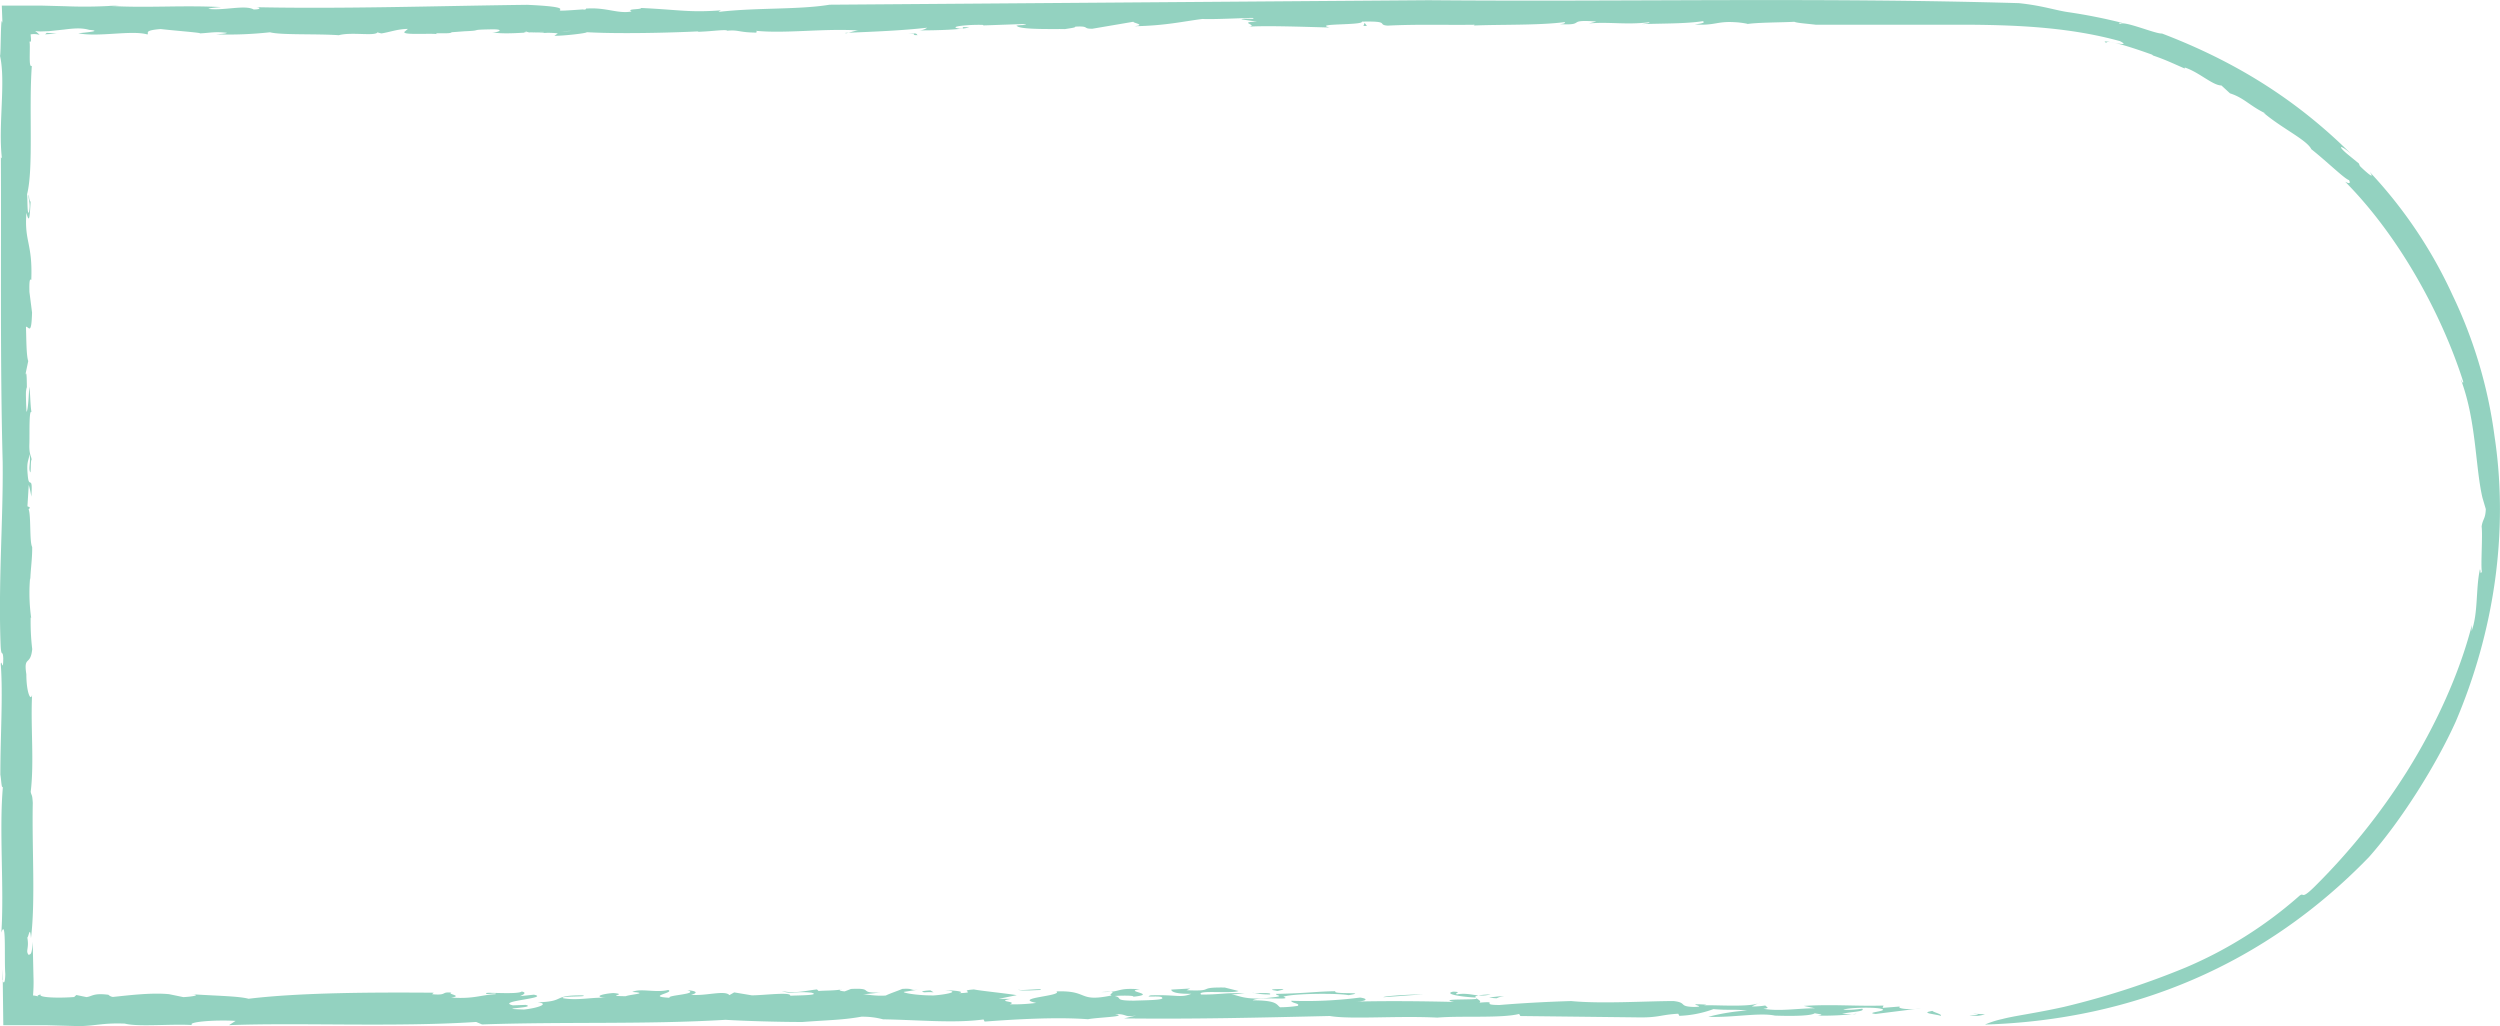 <svg id="Layer_1" data-name="Layer 1" xmlns="http://www.w3.org/2000/svg" viewBox="0 0 850.35 349.07"><defs><style>.cls-1{fill:#93d2c0;}</style></defs><path class="cls-1" d="M794.82,653.33c8.08-.23-4.36-.9,5.28-.4A10.65,10.65,0,0,1,794.82,653.33Z" transform="translate(-124.95 -307.93)"/><path class="cls-1" d="M827,650.41A276.22,276.22,0,0,0,868.42,637a142.58,142.58,0,0,0,38.24-24c2.43-2.27.31,1.74,5.7-3.61a221.18,221.18,0,0,0,31.26-39c9.79-15.63,17.93-33.4,22.12-49.87l-.11,2.09c2.28-6.16,1.39-14.34,2.83-21,.28,0,.06,2.21.68.68-.45-1.78.32-12.38-.09-15.28.4-2.69,1.28-2.41,1.42-5.92l-1.15-3.9c-2.46-10.64-2.07-26.34-7.39-40.32.39.63.92,2,.84.8-7.23-22.61-21.5-49.12-40.13-67.93,1,.54,2.07.85,1.3-.55-1.51-.41-7.29-6.12-12.82-10.52-1.52-3.15-9.86-7-16.17-12.33l.7.23c-5.54-2.67-7.35-5.34-12.19-6.89L880.55,337c-3,0-7.61-4.54-12.48-6.11l0,.35c-4.36-1.89-6.58-3-10.77-4.42l-.34-.3c-9.73-3.5-15.6-5-15.57-4-3.29-1.78,9.82,2.09,4.66-.59-16.59-4.6-34-5.47-51.37-5.59l-52.11,0c-3.92-.45-6.41-.59-7.29-1-3.44.23-13,.21-16.1.79,1.15,0-2.23-.58-4.05-.64-6.28-.42-6.85,1.25-13.74.74,2.74-.3,3.67-.67,2.75-1.09-5.88.89-13.73.75-20.68,1,1.08-.19,2.76-.3,2.5-.66-7.6,1-13.86-.21-20.52.43l2.5-.66c-10.72-.79-3.16,1.37-12.43.9,2.22-.21,1.44-.46,1.84-.73-8.64,1.19-22.63.8-31.26,1.2.52-.09.38-.27.38-.27-9.4.15-19.21-.22-29.55.3-3.76-.29,1.23-1.6-8.72-1.36.37,1.31-16.88.54-11,2-8.5-.22-21.94-.71-27.6-.27,3.82-.5-4.14-1.6,2.92-1.71l-5.33-.8c.79-.53,5.49.18,3.79-.49-3.54.05-13.85.57-17,.36-6.55.81-12.58,2.3-23.19,2.47,5-.51-2.84-1.44.56-1.67l-14.81,2.52c-3.53.06-.77-1-5.88-.7.27.35-2,.56-3.51.84-1.32-.14-14.68.33-16.21-1-1.56-.51,5.75-.27,1.84-.73l-13.34.47-.12-.17c-4.31-.19-12.69.55-8,1.27,3,0-1.14-.78,3.3-.41-3,.76-10.62,1-17.14,1a4.93,4.93,0,0,0,2.85-.92c-8.76,1-18.05,1.34-27.84,1.76-.15.62,3.65-1.12,5.09-.79-12.55-.85-25.91,1.21-36.35,0,1.71-.11.93.87.81.7-6-.08-5.77-1-9.71-.64-.39-.52-4.95.17-9,.33-2.09.38-1.06-.26,2.48-.31-5.65.44-28.26,1.24-41.3.48.25.35-8,1.27-11,1.23l1.17-.81c-2.73-.48-10,.08-10.55-.62-6.41,1,24.68-.84,16-.08-2.24-.67-12.07,1.29-10.21.19-6,0-11.87.94-17.62.18,1.67.13,4.89-1.12,0-1.06-8.56.14-2.44.38-9.38.66l-4.36.33c-.29.78-7.66-.11-4.47.77-1.06-.65-12.46.4-11.58-.91l1.19-1c-3.7.07-6.06,1.08-9,1.54-.49-.1-1.46-.31-1.28-.47-.59,1.57-8.84-.13-13.24,1.08-7.77-.54-19.74,0-23.4-1a130.37,130.37,0,0,1-18.24.71c1.36-.15,3.22-.19,3.61-.53-4.28-.47-5.33,0-9.24.2.87-.23-8.55-.92-13.3-1.48-5.94.47-3.91,1.32-4.5,1.84-5.43-1.55-16.75,1-23.54-.41,2.05-.21,8.65-.76,3.72-1.15-2.72-.78-5.45-.49-8.6-.1l-5.09.54-2.78.1a17.35,17.35,0,0,1-1.93-.14,8.52,8.52,0,0,1,1.52,1.29,6.88,6.88,0,0,0-3.05-.15c.15,1.65.35,2.84-.42,2.42.24.37.13,2.83.12,5.06s.09,3.69.72,3.2c-1.07,14.35.64,34.87-1.62,43.69.21,2.05,0,7.18.65,6.13.7-3.42-.51-4.77,0-6,0,1.84.39,2.25.56,2.44-.29,4.46-.38,8-1.43,3.75-.78,9.92,2.15,10.23,1.65,22.85-.52-.58-.72.38-.63,4.07l.89,7c-.21,8.16-1.18,4.64-2.07,4.84.15,4.36.11,9.7.77,11.67l-1.11,5.3c.8-3.86.53,3.59.75,5.64l-.22-2.05c-.37.8-.14,5.84,0,8.39.55-.59.77-5.74.93-8.56.38,2.24.29,5.7.75,8.65-.86-1-.61,7.11-.7,10.58-.19,4,.77,4.48.74,5.64-.45.1-.07,6.5-.7,3.39-.15-1.35.43-3.09,0-5.34-.33,2.63-1.12,2.32-.55,7.76.43,4.1,1.71-1.05,1.16,6.72a28.12,28.12,0,0,0-.87-4l-.45,7.28.79.31c-.2,1-.27.3-.37.76.83,2.16.25,11.11,1.19,12.76.08,3.67-.55,7.73-.64,11.24l-.07-.68a60.58,60.58,0,0,0,.38,13.59l-.18-.2a79.34,79.34,0,0,0,.53,10.8c-.6,5.92-3,2-2,8.54,0,6,1.45,9.41,1.95,7-.53,10.79.76,23-.47,33,.32,1.55.52.57.71,3.76-.31,15.84.94,33.44-.62,46-.33-4.59-.78-.31-1.24-.21.71,3.79-.73,4.55.48,5.92.72-.38,1.06,0,1.35-4.46.08,3.5.17,7.61.26,11.69a51.85,51.85,0,0,1-.15,6.55,11.23,11.23,0,0,1,2,.39c-1-.33,0-.54.63-.76-1.13,1.14,6.18,1.31,11.36.91l.75-.69,3.43.71c2-.22,2.24-1.45,7.48-.79a2.58,2.58,0,0,0,1.54.74c5.47-.57,13.16-1.52,19.09-.94l4.86,1c2.53-.11,6.79-.72,2.34-1,10.11.61,16.64.69,19.84,1.56,17.43-2.13,42.72-2.22,63-2.06l-.59.51c5.44.49,2.82-.9,6.62-.54-1.76.49,4.15,1.07-.13,1.68,7.78.54,10-.9,15.1-1.14.77-.68-4.07.44-3.09-.42.86-.25,10.77.53,12-.5,1.95.4.43,1.16-.62,1.58l4.76-.5c5.81,1.2-13.26,2.15-7.16,3.63l4.39-.16c4.19,1.07-11.6,1.21-.59,1.58,4.78-.51,8.86-2,4.61-2.45,9.93-.29,4.6-2.46,15.29-2.37,2.92.6-8.56.14-6.5,1,5,.83,10.1-.46,14.58-.17-5-.39-.77-1.43,2.45-1.62,5.44.49-3.53,1,4.17,1.08,1.27-.59,8.35-1,2.23-1.45,2.78-1.35,8,.37,12.2-.67,2.51.94-7.93,2.19.53,2.66-1.34-.91,10.45-1.24,6-2.6,3.32.27,3.67,1,1.25,1.55,4.74.56,11.5-1.67,13.05.14l1.63-.93,6,1c4.18,0,13.45-1.26,13.07.15,1.34-.15,10.87-.08,7.19-1.06-5.93-.59-6.81.72-10.11-.6,4.18,1.07,8.54-.14,12-.5l.56.54c2-.21,6.73-.09,8-.68-1.56.31-.76.68.87.81l2.14-.83c8.29-.41,2,1.46,10,1.22l-6.12.65c1.34-.14,4.09.63,7.95.37,1.5-.75,4.31-1.66,5.6-2.25,4.55-.33,2,.85,6.51.08l-5.86.91c-.88.25,3.95,1.25,10,1.23,3.88-.26,9.9-1.36,3.78-1.77,3,0,7.31.45,4.89,1,6.9-.26-.9-.81,5.05-1.28,2.44.5,10,1.22,14.59,1.95l-6.21,1.27h4.13c-5.35,1,2.71.78-.3,1.85a59.24,59.24,0,0,0,9-.48c-8.26-1.71,9.24-2.34,6.85-3.91,11.3-.42,7.06,3.81,18.86,1.36-1.94-.41,3.63-1.6-3.49-1.15,7,.18,4.78-1.57,13.07-.92-6.15.65,6.59,1.59-2.29,2.52.6-.52-4.95-.39-6.31-.25,2.9.6-.6,1.58,6.6,1.58,4.39-.15,10.41-.18,9.54-1-.19-.89-6.71.1-3.89-.81,8.75-.31,10.2,1,13.83-.53-5.53.12-6.91-.8-6.81-1.42l6.43-.37-1.25.59c10.3.43,3-1.07,13-.92l4.68,1.18c-2.38,1-14.52-.45-12.75,1.2,6.49.07,8.64-.77,14.77-.35l-4.57.33c2.32.06,4.64,2.24,13.89,1,4.78-.49,1.27-.58,1.39-1.2,10.41-.19,13.52-.82,20.24-.91-1.38,1.2,11.86.11,4.45,1.35-3.41-.71-18.48-.64-22.18.51,3.8,1.42-8.18-.2-10.42,1.24,8.36,0,8,1.44,9.3,2.36a41.68,41.68,0,0,0,6-.47c1-.87-2.06-.85-2.23-1.74a143,143,0,0,0,23.44-1.09c3.12.42,2.14,1.29-1.55,1.37,11.09-.26,23-.14,33.48.12-6.8-1.41,11.76-.33,7.11-1.5-5.64-.32-10.5-1.33-7.39-2,3.53.09-.11.62,1.36.92,4.5-.77,7,1.24,11.4,0-10.13.46-2,1.72-3.84,2.83,7.31-.62-.3.79,6.92.79,7.29-.62,16.23-1.1,24.33-1.34,10.17,1,25.75,0,34.83,0,4.75.55,1.54,1.81,6.7,2,6,0-4.49-1.35,4.46-.77l-.86.25c2.71-.3,16.43.84,19.08-1l-2.77,1.35a23.81,23.81,0,0,0,4.61-.33c.06.44,2,.85-.71,1.13,5.53.94,11.61-.15,17.61-.18l-3.86-.8c10.29-.63,17.18.16,27.13-.12l-.3.79,5.92-.47c-1.44.76,4,1.25,7.11.61l-15.39,1.93c-4.27-.47,4.67-.95,2-1.73-2.28-.67-11.49-.46-13,.3a33.91,33.91,0,0,0,6.43-.37c1.17,1.09-4.19,1-6.83,1.78,1.84,0,4.47.28,4.86-.06a94.74,94.74,0,0,1-13.33.64c4.1-.42-2.22-.67-.67-1-.49,1-6.25,1.26-13.72,1-5.34-1.11-14,.72-22.68.41a70,70,0,0,1,13.26-2.15c-5.43-.49-6,0-11.49-.47a37.79,37.79,0,0,1-11.6,2.29l-.38-.72c-6.43.36-6.43,1.43-14.61,1.23l-39.1-.45-.41-.71c-5.94,1.53-19.82.56-27.82,1.25-13.63-.69-29.59.68-36.58-.55-24,.55-45.06,1.09-70,.82l4.19-1c-4.46.77-2.9-.6-7.27-.45,5,.84-6.07,1.09-9.16,1.73-11.09-.82-25.33.07-35.16.8l-.38-.72c-9.94,1.35-21.8.17-34.18-.05a26.83,26.83,0,0,0-7.35-.89c-6.71,1.16-10.23,1.07-20.07,1.8-7.19,0-18.86-.29-26.17-.74-27.06,1.63-54.7.59-82.81,1.57l-2-.84c-27.27,1.8-60.8.16-84.08,1.09l2.25-1.45c-7.29-.44-16.63.38-14.77,1.41-7.32-.45-18.26.7-22.9-.49-7.48-.27-9.16.67-15.37.86l-11.32-.32-14.65,0c-.06-5.19-.13-11.15-.23-19.07l-.09,3.49c.32,1.55.94,1.68,1-1.83-.4-5.24.39-19.32-1.34-14.09,1-15-.81-35.07.54-49.7-.48,1.25-.57-2.45-.88-4,0-13.19.94-27.06.14-37.6.23-2.1.8,3.35.85-2-.18-3.18-.62-.08-.88-4-.88-21.37.9-43.28.68-62.72-.91-34.55-.45-70.6-.61-103.71l.35.38c-1.32-11.08,1.36-26-.64-34.85.33-.74.16-15.1.83-11.11-.08-1.93-.15-3.9-.23-6h13.23l8.74.23a157.83,157.83,0,0,0,17.88-.31,18.18,18.18,0,0,0-3.2.19c12.91.76,24.31-.29,37.94.4-1.39.15-3.9.26-4.3.61,5.26.66,12.47-1.46,15.37.2,3,0,2.14-.83.29-.78,29.85.64,61.71-.42,92.76-.8,22.26,1,1.36,2.8,18.92,1.56,1.44.32,1-.63,1.29-.29,6.79-.46,10.57,1.86,15.29,1-1.94-1,3.14-.57,3.28-1.2,13.61.67,16.34,1.59,27.08.81l-.81.54c12.6-1.52,27.18-.7,37.81-2.46L610.83,308c67.12.59,132-1,200.83,1,8.25.87,12.51,2.49,17.09,3.11a183.67,183.67,0,0,1,18.15,3.63c-.77,0-1.88-.19-.77.32,1.29-1.18,12.24,3.52,14.18,3.26,24.37,9.3,45.45,22.12,64.51,41.12-3.1-2.91-5.43-3.55-1.63-.26l4.11,3.36.34.86c2.44,2.42,5.41,4.84,3.28,1.94a156.34,156.34,0,0,1,28.18,41.85,158.74,158.74,0,0,1,14.32,48c5,33-.28,66.92-13.18,97.19-6.44,14.3-18.22,33.35-29.55,46.12-35.15,36.29-79.88,55.34-130.59,56.93a31.63,31.63,0,0,1,5.88-1.88C810.19,653.43,817,652.63,827,650.41Z" transform="translate(-124.95 -307.93)"/><path class="cls-1" d="M785.09,653.45c-1.73-.58-7.39-.9-2.88-1.68C782.77,652.32,785.69,652.93,785.09,653.45Z" transform="translate(-124.95 -307.93)"/><path class="cls-1" d="M634.07,647.48a10.08,10.08,0,0,1-2.63-.34c1.86,0,3.6-.53,5.08-.23A4.65,4.65,0,0,0,634.07,647.48Z" transform="translate(-124.95 -307.93)"/><path class="cls-1" d="M595.46,647.13c.57-.52,8.84-.93,13.72-1Z" transform="translate(-124.95 -307.93)"/><path class="cls-1" d="M559.48,645c-3.12-.44-2.25-.68,1.93-.66C561.72,644.61,560.33,644.75,559.48,645Z" transform="translate(-124.95 -307.93)"/><path class="cls-1" d="M556.92,646.18a25.47,25.47,0,0,1-5.93-.59C551.11,646,557.92,645.31,556.92,646.18Z" transform="translate(-124.95 -307.93)"/><path class="cls-1" d="M478.81,644.67c-1.88,0-5.94.47-7.69-.1C473.08,645,480.26,643.91,478.81,644.67Z" transform="translate(-124.95 -307.93)"/><path class="cls-1" d="M442.51,645.46a16.94,16.94,0,0,0-3,0c-2.15-.24.12-.61,1.94-.66Z" transform="translate(-124.95 -307.93)"/><polygon class="cls-1" points="19.26 11.42 15.34 11.68 15.91 11.17 19.26 11.42"/><path class="cls-1" d="M433.76,319.32c3.92-.32,2.73.49,3.38.56C433.6,319.94,438.45,319.25,433.76,319.32Z" transform="translate(-124.95 -307.93)"/><polygon class="cls-1" points="464.94 8.82 463.75 8.83 464.16 7.77 464.94 8.82"/></svg>